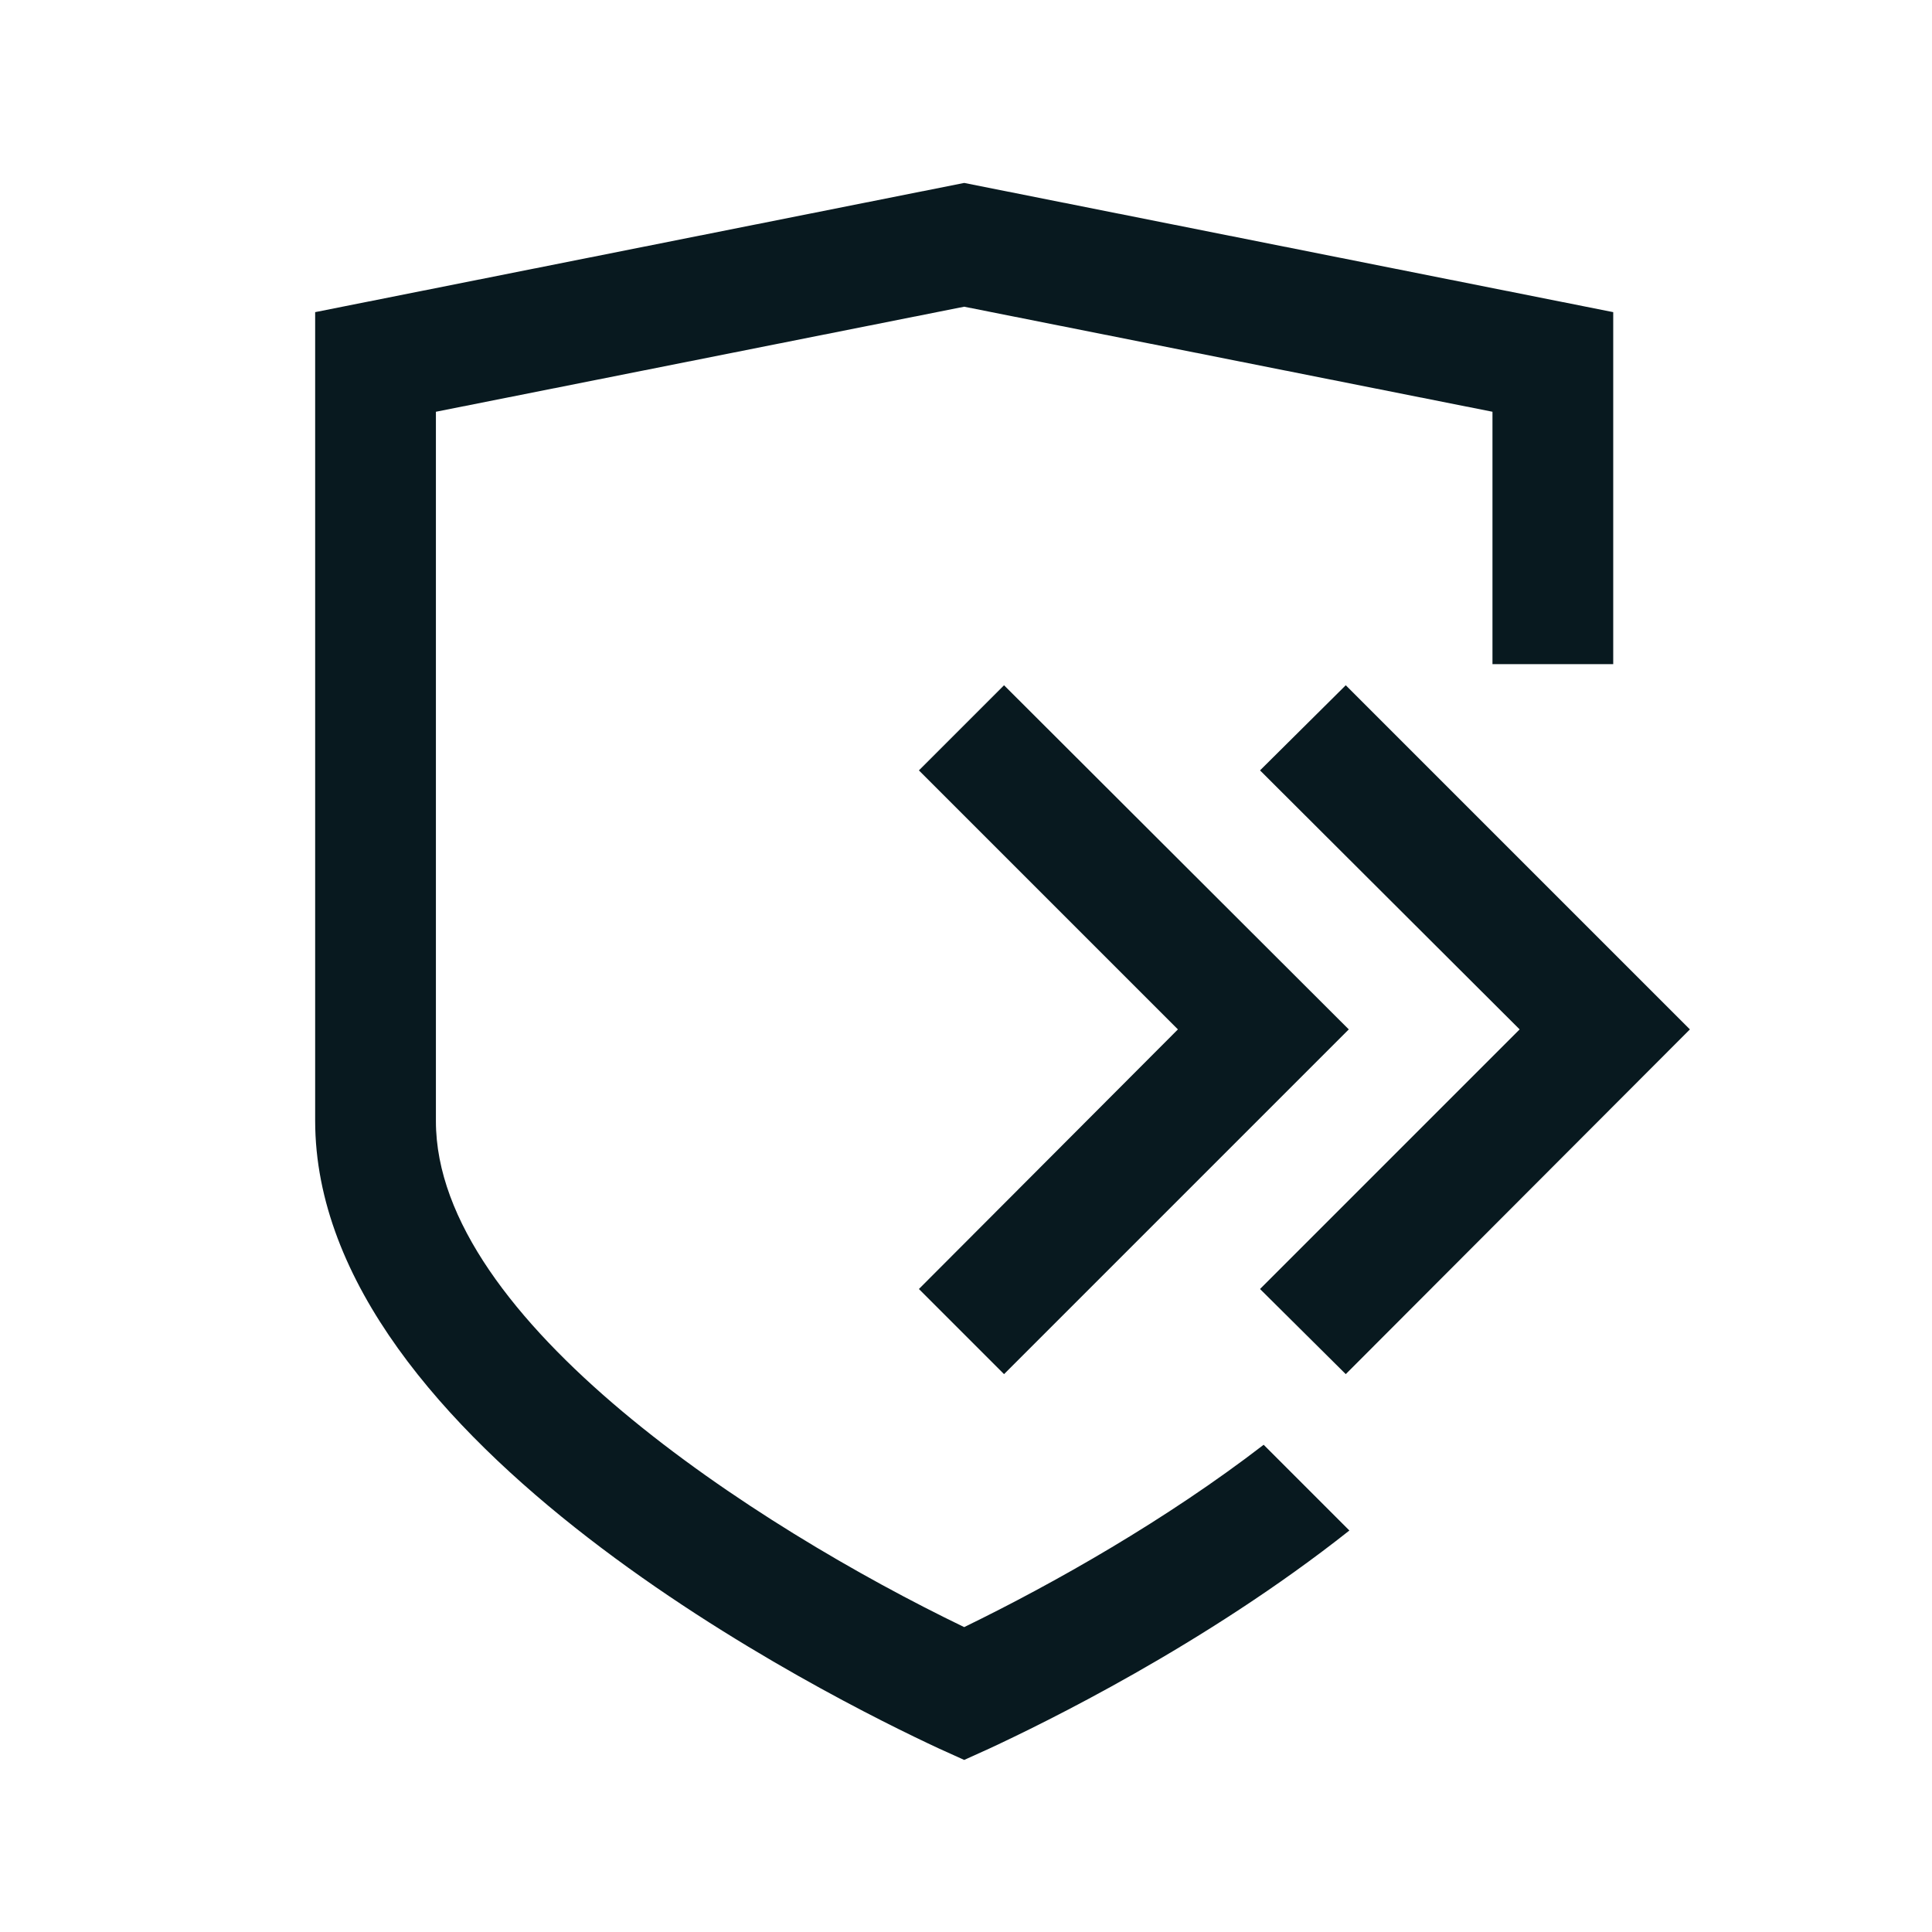 <svg xmlns="http://www.w3.org/2000/svg" xmlns:xlink="http://www.w3.org/1999/xlink" width="32" height="32" viewBox="0 0 32 32"><defs><style>
.cls-1 {
	fill: #08191f;
	stroke-width: 0px;
}
</style></defs><path d="M20.93 23.93c-1.61 1.24-3.46 2.29-4.96 3.02-3.44-1.66-8.75-5.08-8.75-8.38V6.82l8.75-1.74 8.75 1.74V11h2V5.17L15.97 3.03 5.22 5.17v13.39c0 5.36 8.61 9.6 10.33 10.4l.42.19.42-.19c.88-.41 3.56-1.71 5.96-3.61z" class="cls-1"/><path d="m22.29 22.76-1.42-1.41 4.3-4.3-4.3-4.29 1.42-1.41 5.7 5.7z" class="cls-1"/><path d="m16.63 22.76-1.41-1.41 4.29-4.3-4.29-4.29 1.41-1.41 5.71 5.7z" class="cls-1"/></svg>